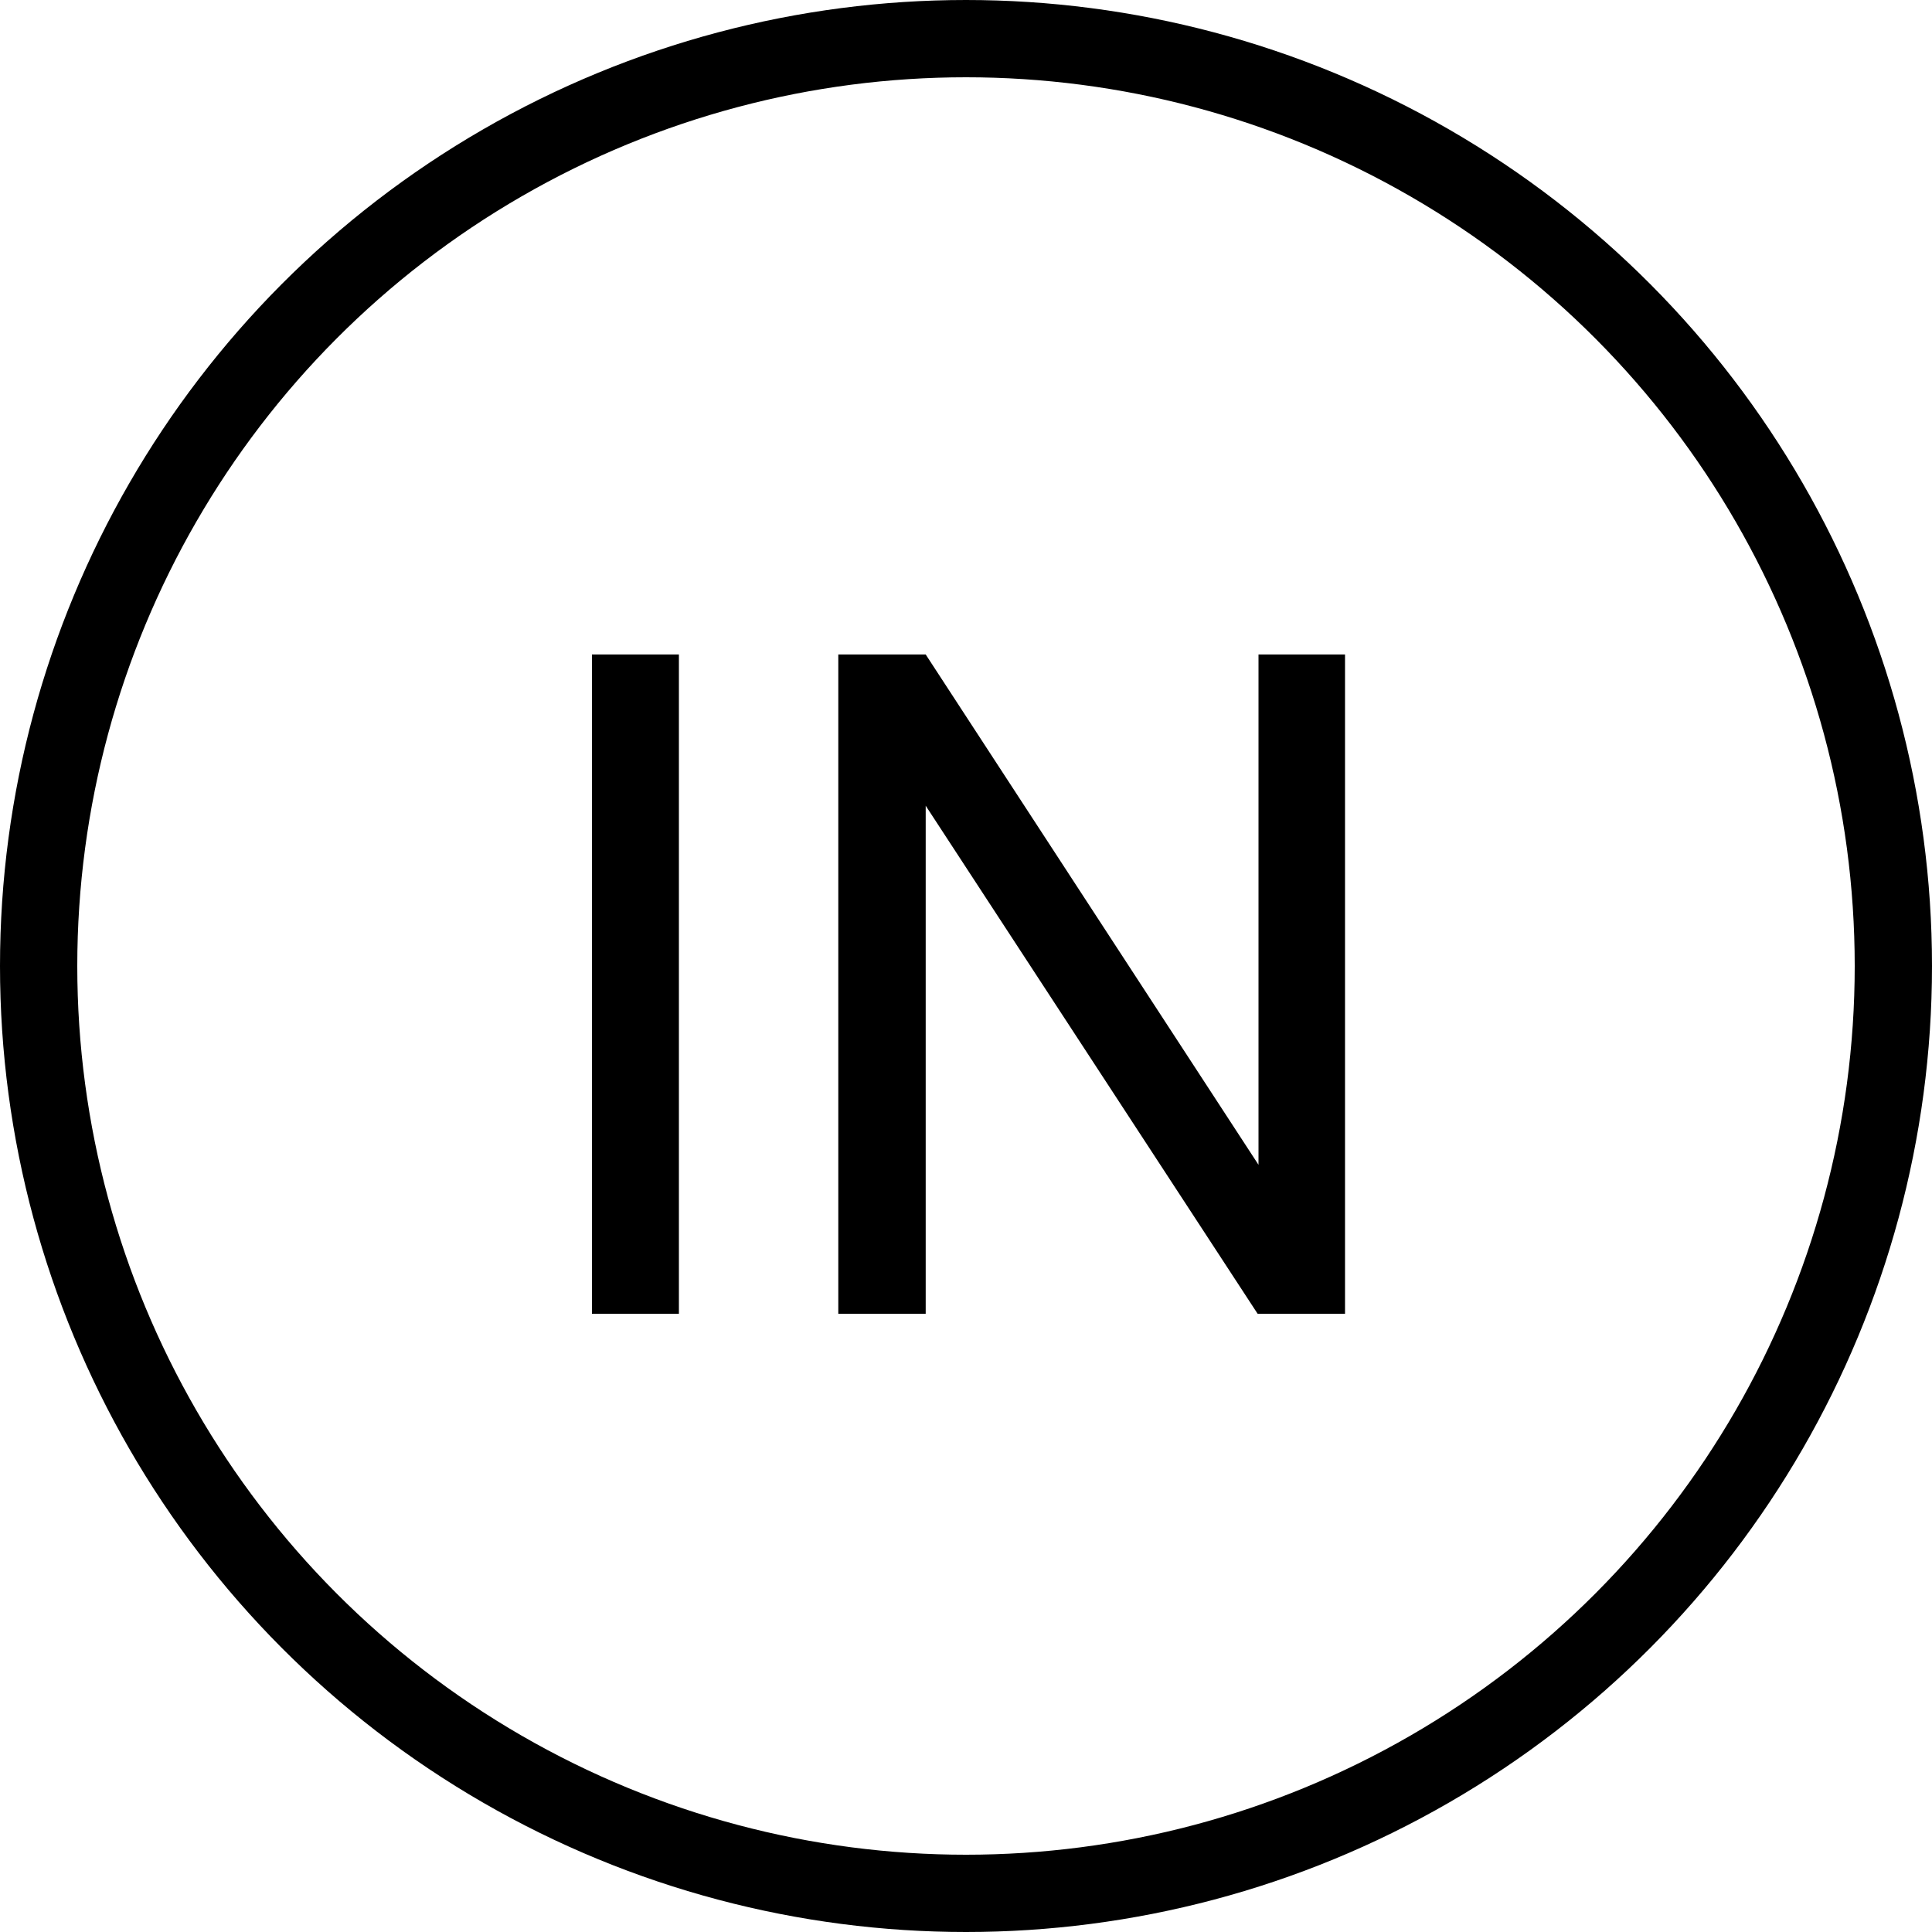 <svg width="50" height="50" viewBox="0 0 50 50" fill="none" xmlns="http://www.w3.org/2000/svg">
<circle cx="25" cy="25" r="24" stroke="black" stroke-width="2"/>
<path d="M17.57 34H15.32V16.938H17.57V34ZM34.809 34H32.547L23.957 20.852V34H21.695V16.938H23.957L32.57 30.145V16.938H34.809V34Z" fill="black"/>
</svg>
